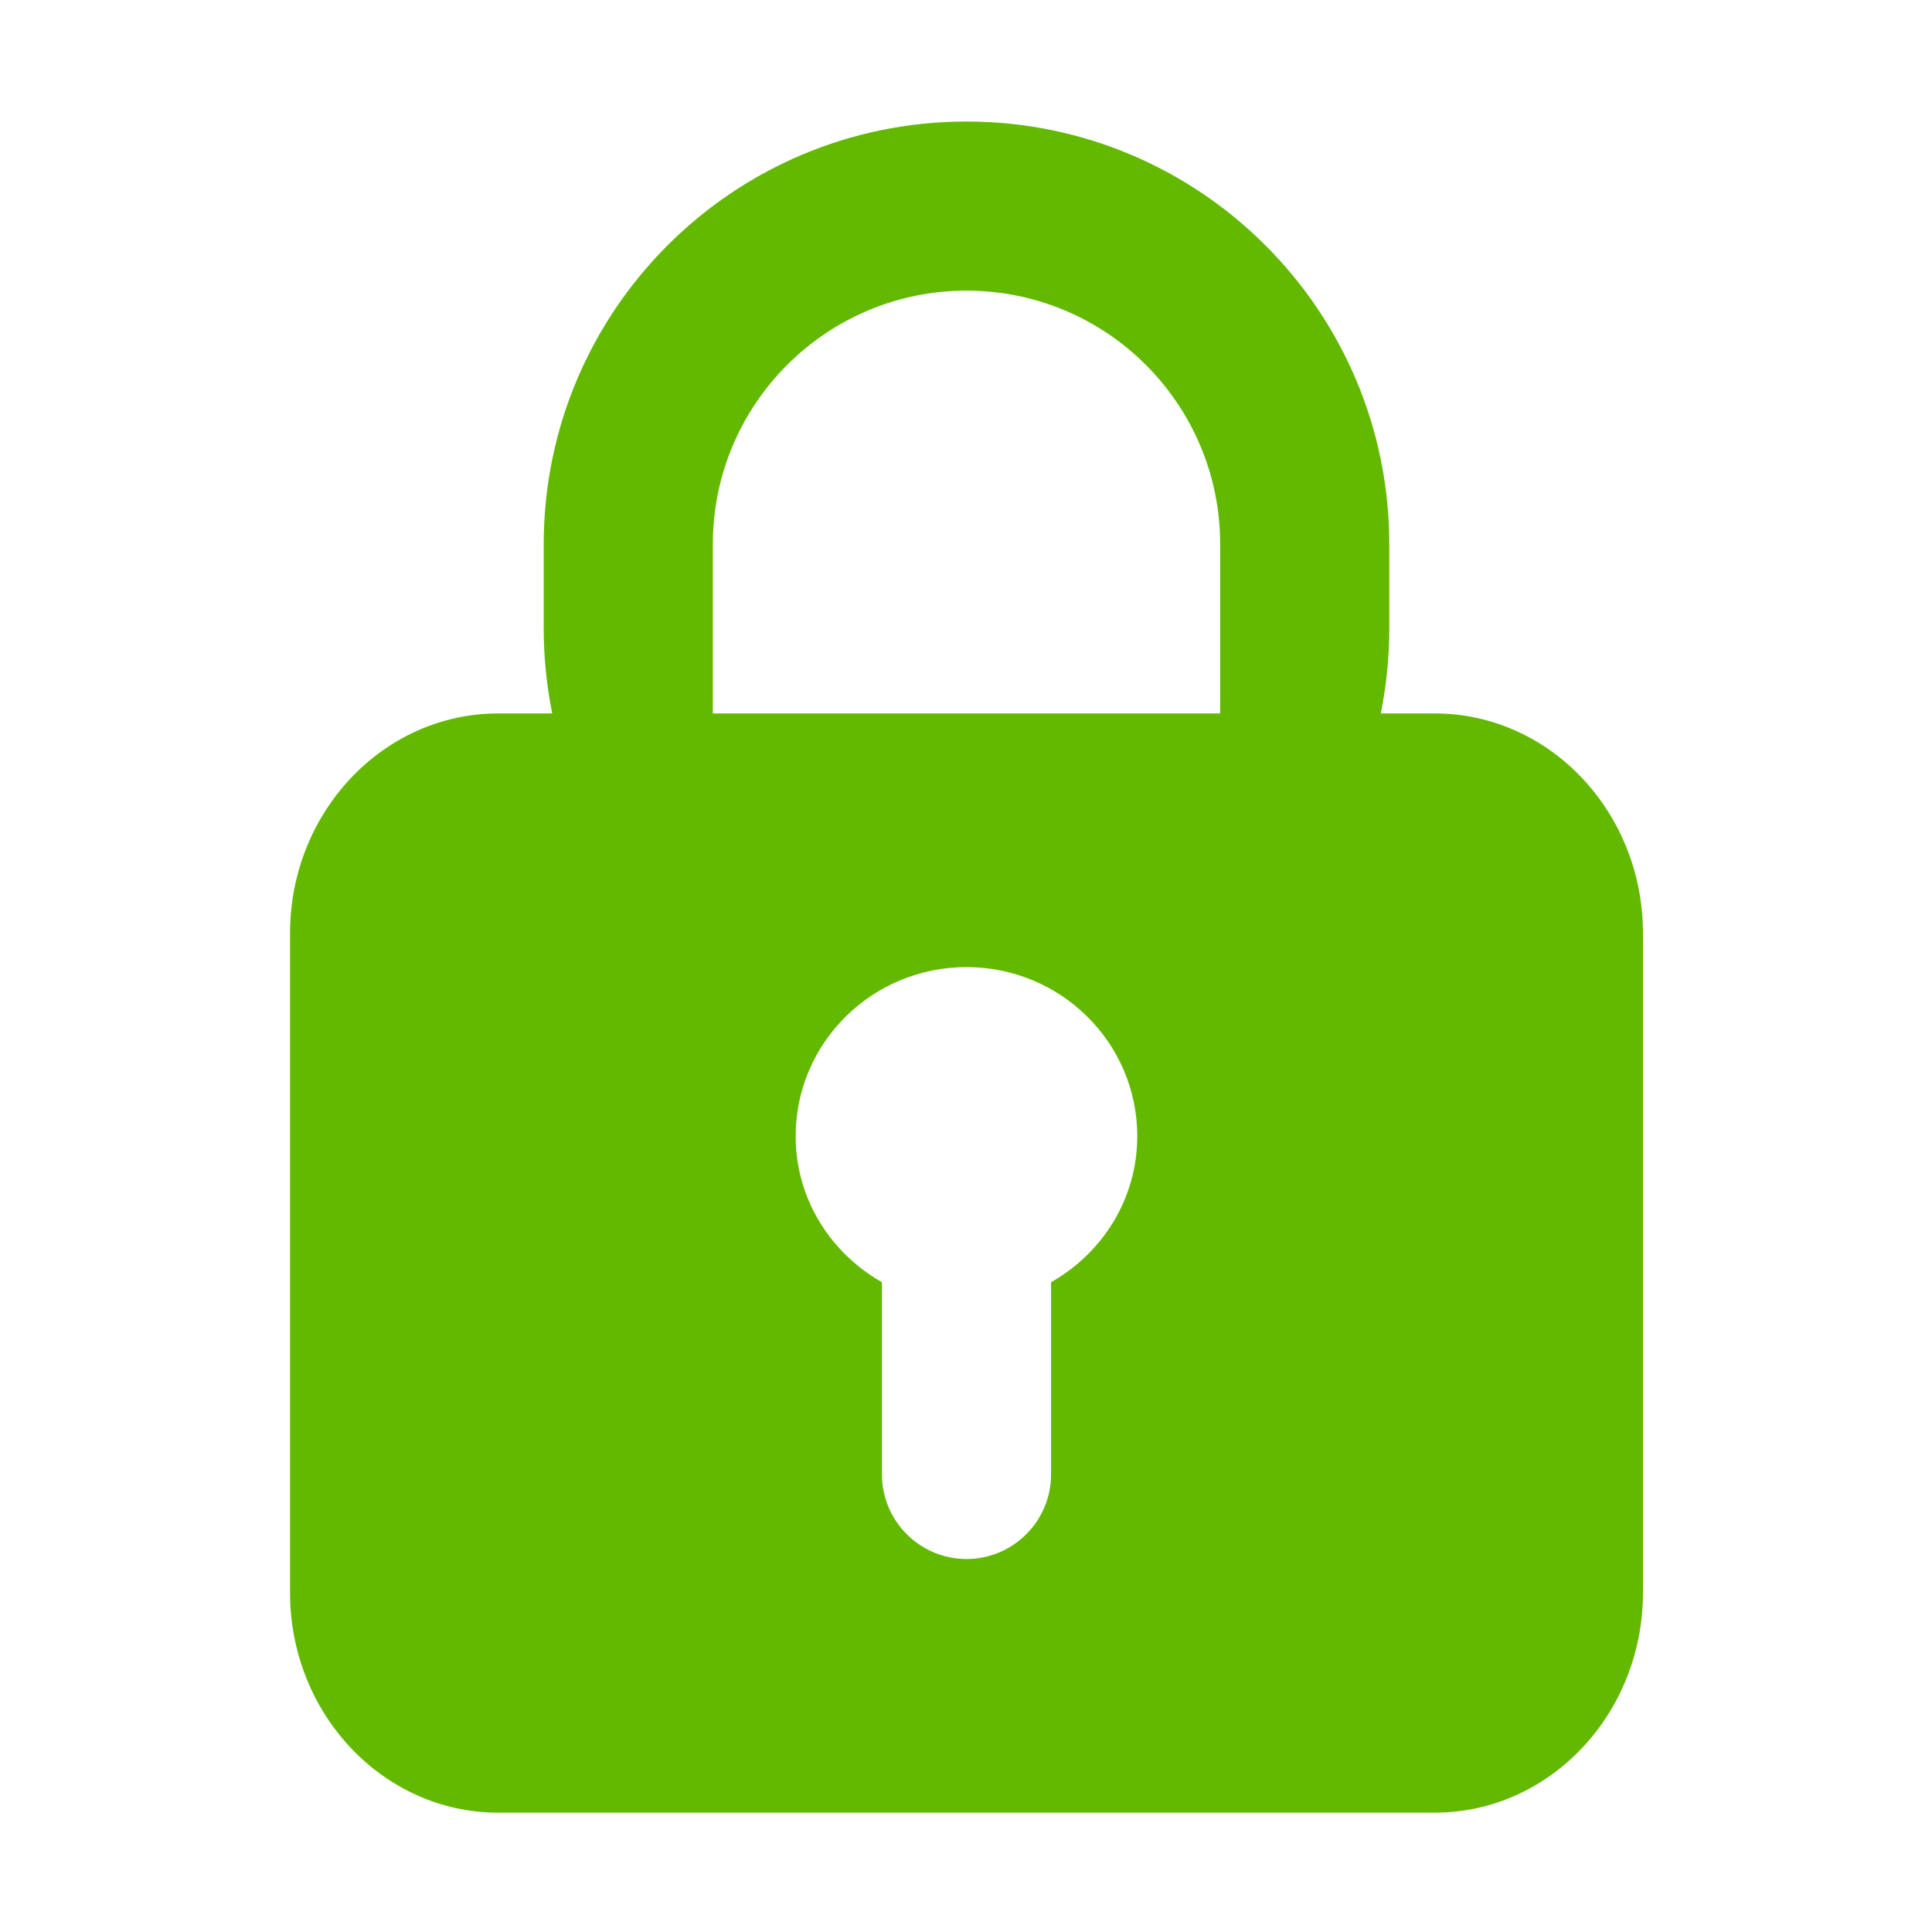 <?xml version="1.0" standalone="no"?><!DOCTYPE svg PUBLIC "-//W3C//DTD SVG 1.1//EN" "http://www.w3.org/Graphics/SVG/1.1/DTD/svg11.dtd"><svg class="icon" width="36px" height="36.00px" viewBox="0 0 1024 1024" version="1.1" xmlns="http://www.w3.org/2000/svg"><path fill="#62B900" d="M760.468 960.75H264.067c-60.878 0-110.334-52.256-110.334-116.596V494.639c0-64.249 49.457-116.503 110.334-116.503h28.624c-2.932-14.533-4.507-29.5-4.507-44.819V288.5c0-123.772 100.313-224.083 224.084-224.083 123.727 0 224.086 100.311 224.086 224.083v44.816c0 15.319-1.577 30.286-4.509 44.819h28.623c60.834 0 110.334 52.254 110.334 116.503v349.516c0 64.34-49.5 116.596-110.334 116.596zM467.451 679.598v101.889c0 24.682 20.091 44.816 44.817 44.816s44.816-20.135 44.816-44.816V679.598c27.177-15.406 45.689-44.117 45.689-77.381 0-49.545-40.525-89.633-90.506-89.633-50.025 0-90.553 40.088-90.553 89.633 0.001 33.263 18.557 61.974 45.737 77.381zM646.716 288.5c0-74.272-60.173-134.451-134.448-134.451-74.27 0-134.452 60.179-134.452 134.451v89.635h268.9V288.5z" /></svg>